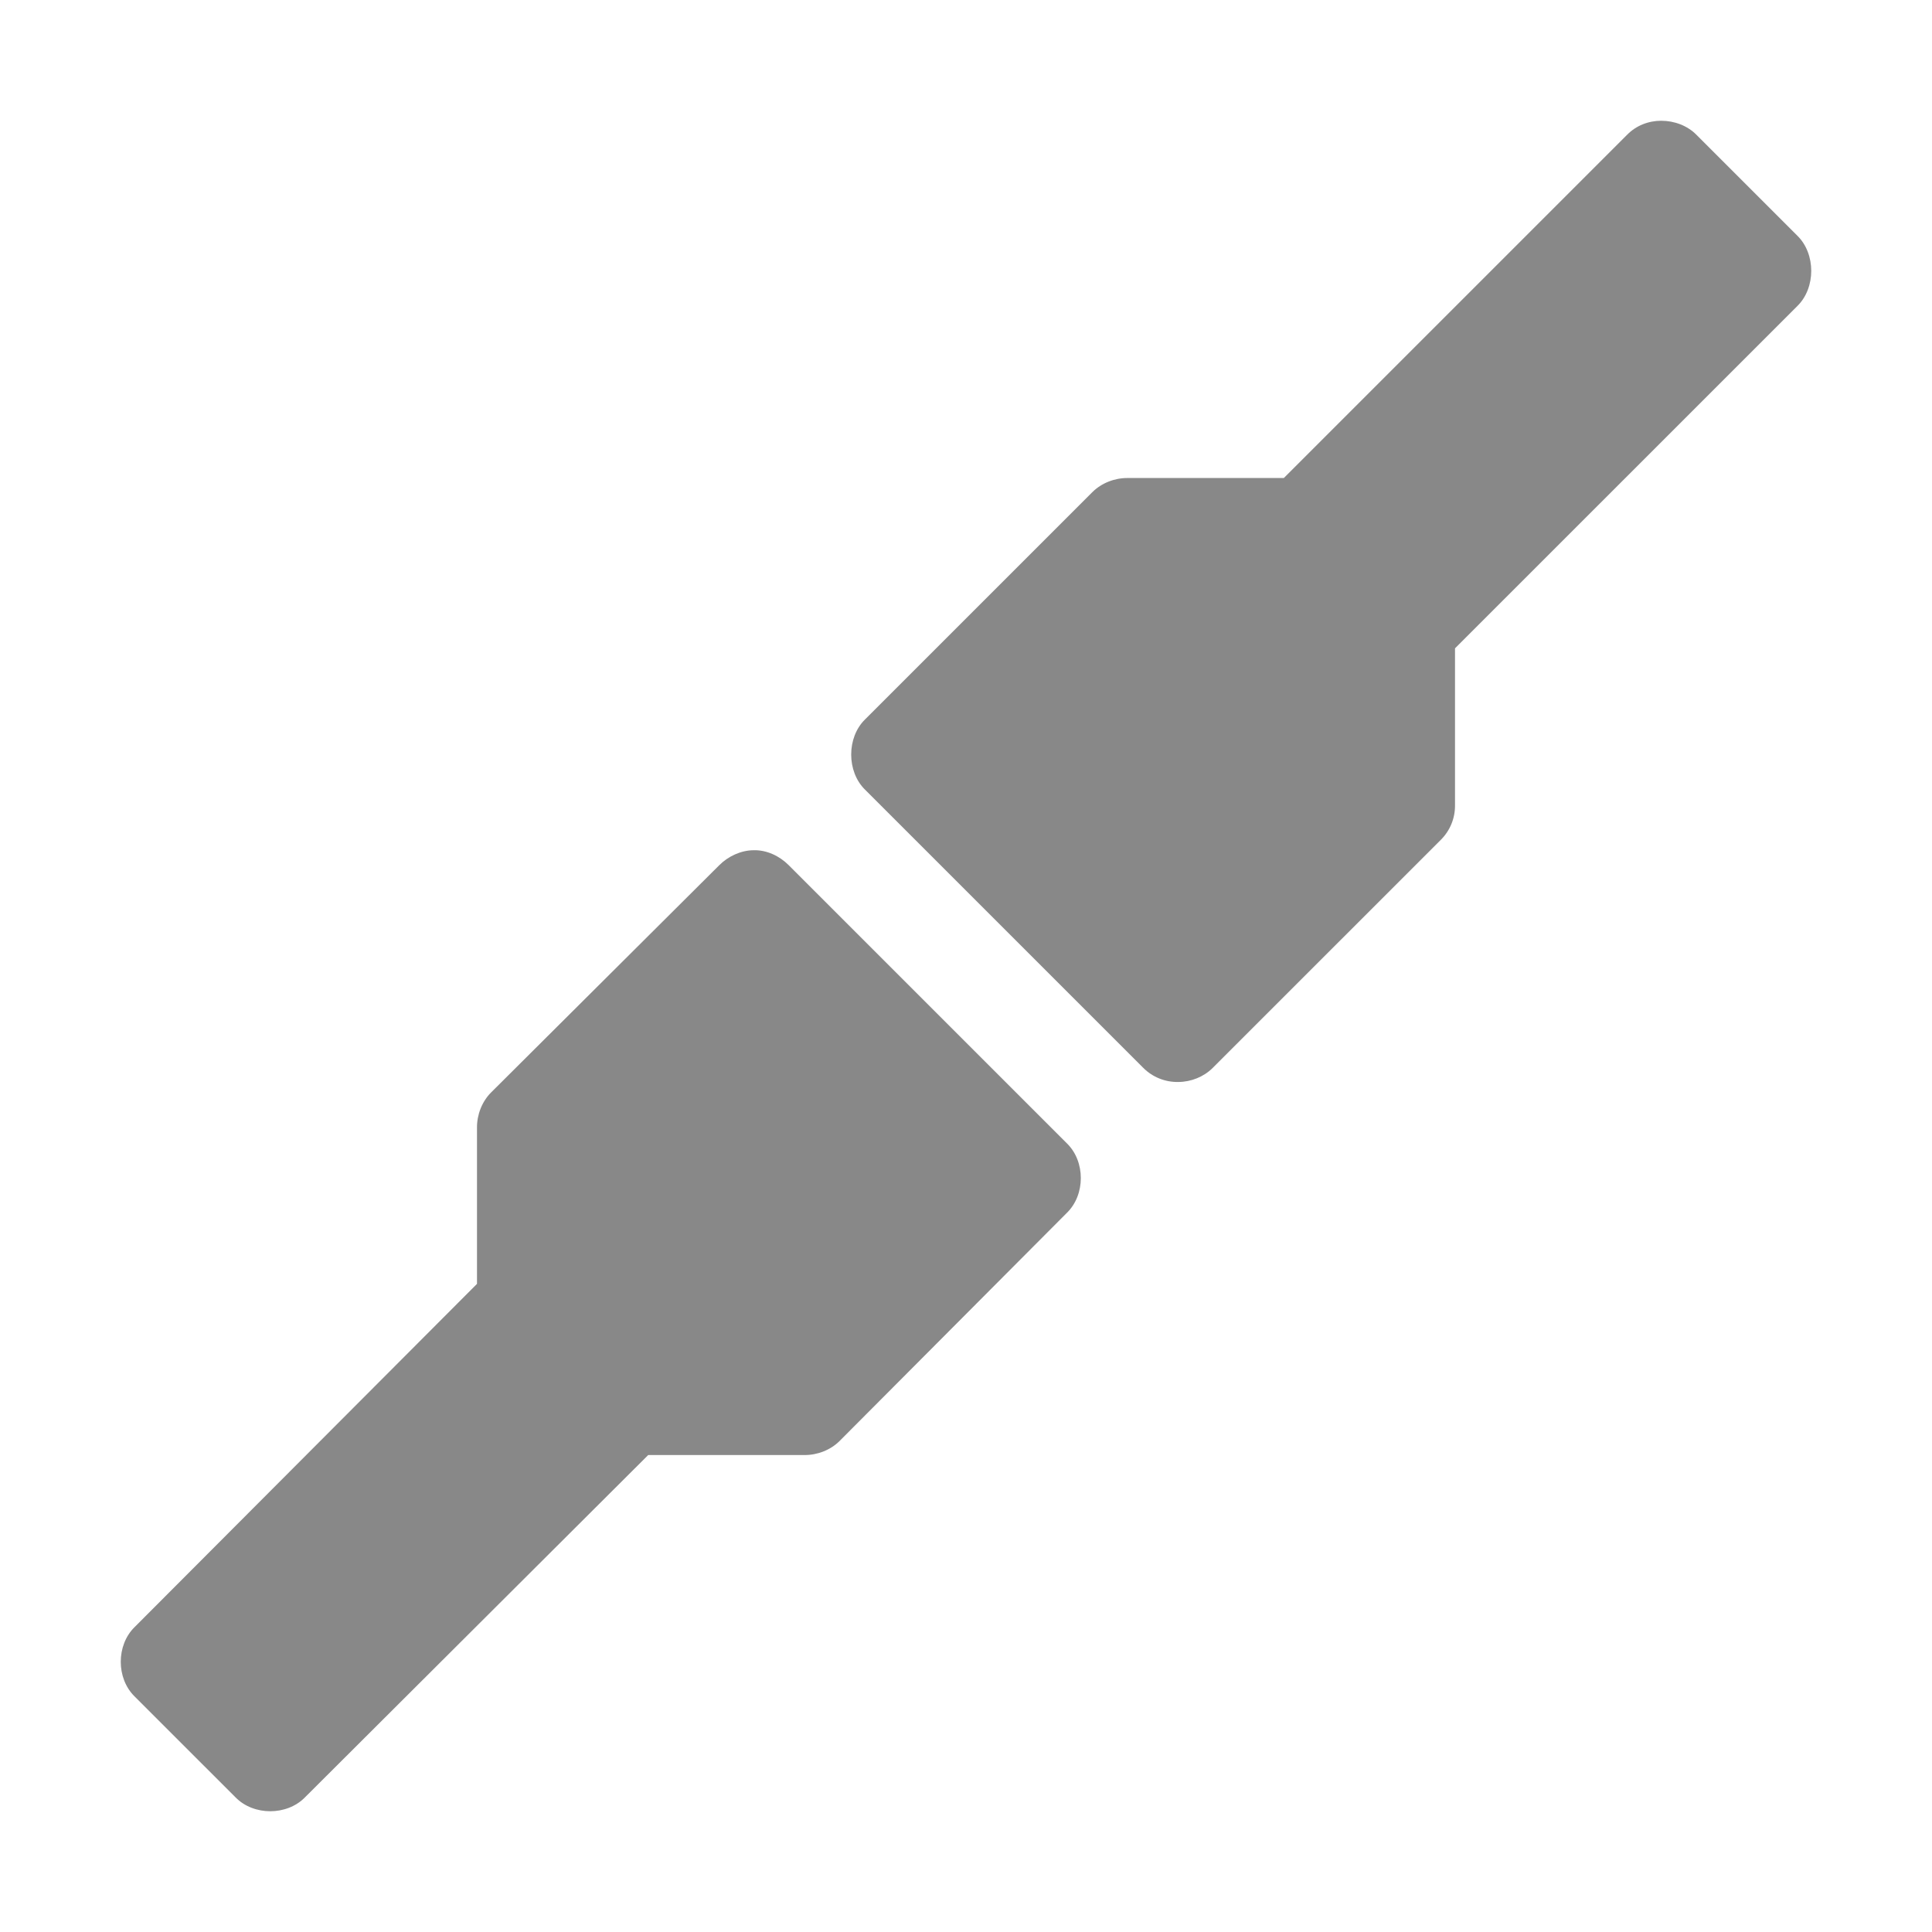 <?xml version="1.0" encoding="UTF-8" standalone="no"?>
<!-- Created with Inkscape (http://www.inkscape.org/) -->

<svg
   xmlns:dc="http://purl.org/dc/elements/1.1/"
   xmlns:cc="http://creativecommons.org/ns#"
   xmlns:rdf="http://www.w3.org/1999/02/22-rdf-syntax-ns#"
   xmlns:svg="http://www.w3.org/2000/svg"
   xmlns="http://www.w3.org/2000/svg"
   xmlns:sodipodi="http://sodipodi.sourceforge.net/DTD/sodipodi-0.dtd"
   xmlns:inkscape="http://www.inkscape.org/namespaces/inkscape"
   id="svg7384"
   height="128"
   width="128"
   version="1.1"
   inkscape:version="0.91 r"
   sodipodi:docname="gtk-connect.svg">
  <defs
     id="defs11" />
  <sodipodi:namedview
     pagecolor="#ffffff"
     bordercolor="#666666"
     borderopacity="1"
     objecttolerance="10"
     gridtolerance="10"
     guidetolerance="10"
     inkscape:pageopacity="0"
     inkscape:pageshadow="2"
     inkscape:window-width="1366"
     inkscape:window-height="747"
     id="namedview9"
     showgrid="true"
     inkscape:zoom="7.3887087"
     inkscape:cx="2.3334721"
     inkscape:cy="32.839061"
     inkscape:window-x="0"
     inkscape:window-y="21"
     inkscape:window-maximized="1"
     inkscape:current-layer="svg7384">
    <inkscape:grid
       type="xygrid"
       id="grid4189" />
  </sodipodi:namedview>
  <title
     id="title9167">Gnome Symbolic Icon Theme</title>
  <g
     id="g3000"
     transform="matrix(0.8,0,0,0.8,1.4,107.4)" />
  <path
     style="color:#000000;display:inline;overflow:visible;visibility:visible;opacity:1.;fill:#888888;fill-opacity:1;fill-rule:nonzero;stroke:none;marker:none;enable-background:accumulate"
     d="m 110.067,8 c -0.853,0 -1.669,0.319 -2.268,0.93 l -22.743,22.74 -10.353,0 c -0.853,-0.006 -1.723,0.329 -2.327,0.931 L 57.311,47.664 c -1.223,1.198 -1.223,3.455 0,4.653 l 18.438,18.436 c 0.615,0.615 1.457,0.951 2.327,0.931 0.835,-0.006 1.678,-0.34 2.268,-0.931 L 95.467,55.632 c 0.602,-0.603 0.937,-1.416 0.931,-2.268 l 0,-10.41 22.684,-22.682 c 1.223,-1.198 1.223,-3.455 0,-4.653 l -6.689,-6.688 c -0.599,-0.612 -1.473,-0.93 -2.327,-0.93 z"
     id="path2994"
     inkscape:connector-curvature="0" />
  <path
     style="color:#000000;display:inline;overflow:visible;visibility:visible;opacity:1.;fill:#888888;fill-opacity:1;fill-rule:nonzero;stroke:none;marker:none;enable-background:accumulate"
     d="m 49.924,56.33 c -0.835,0.006 -1.678,0.399 -2.268,0.989 L 32.533,72.381 c -0.602,0.603 -0.937,1.474 -0.931,2.326 l 0,10.352 -22.684,22.74 c -1.223,1.198 -1.223,3.397 0,4.595 l 6.689,6.688 c 1.198,1.223 3.397,1.223 4.595,0 l 22.743,-22.682 10.353,0 c 0.852,0.006 1.723,-0.328 2.327,-0.931 L 70.689,80.349 c 1.224,-1.198 1.224,-3.397 0,-4.594 L 52.251,57.318 c -0.615,-0.615 -1.457,-1.01 -2.327,-0.989 z"
     id="path3804-7"
     inkscape:connector-curvature="0" />
</svg>
